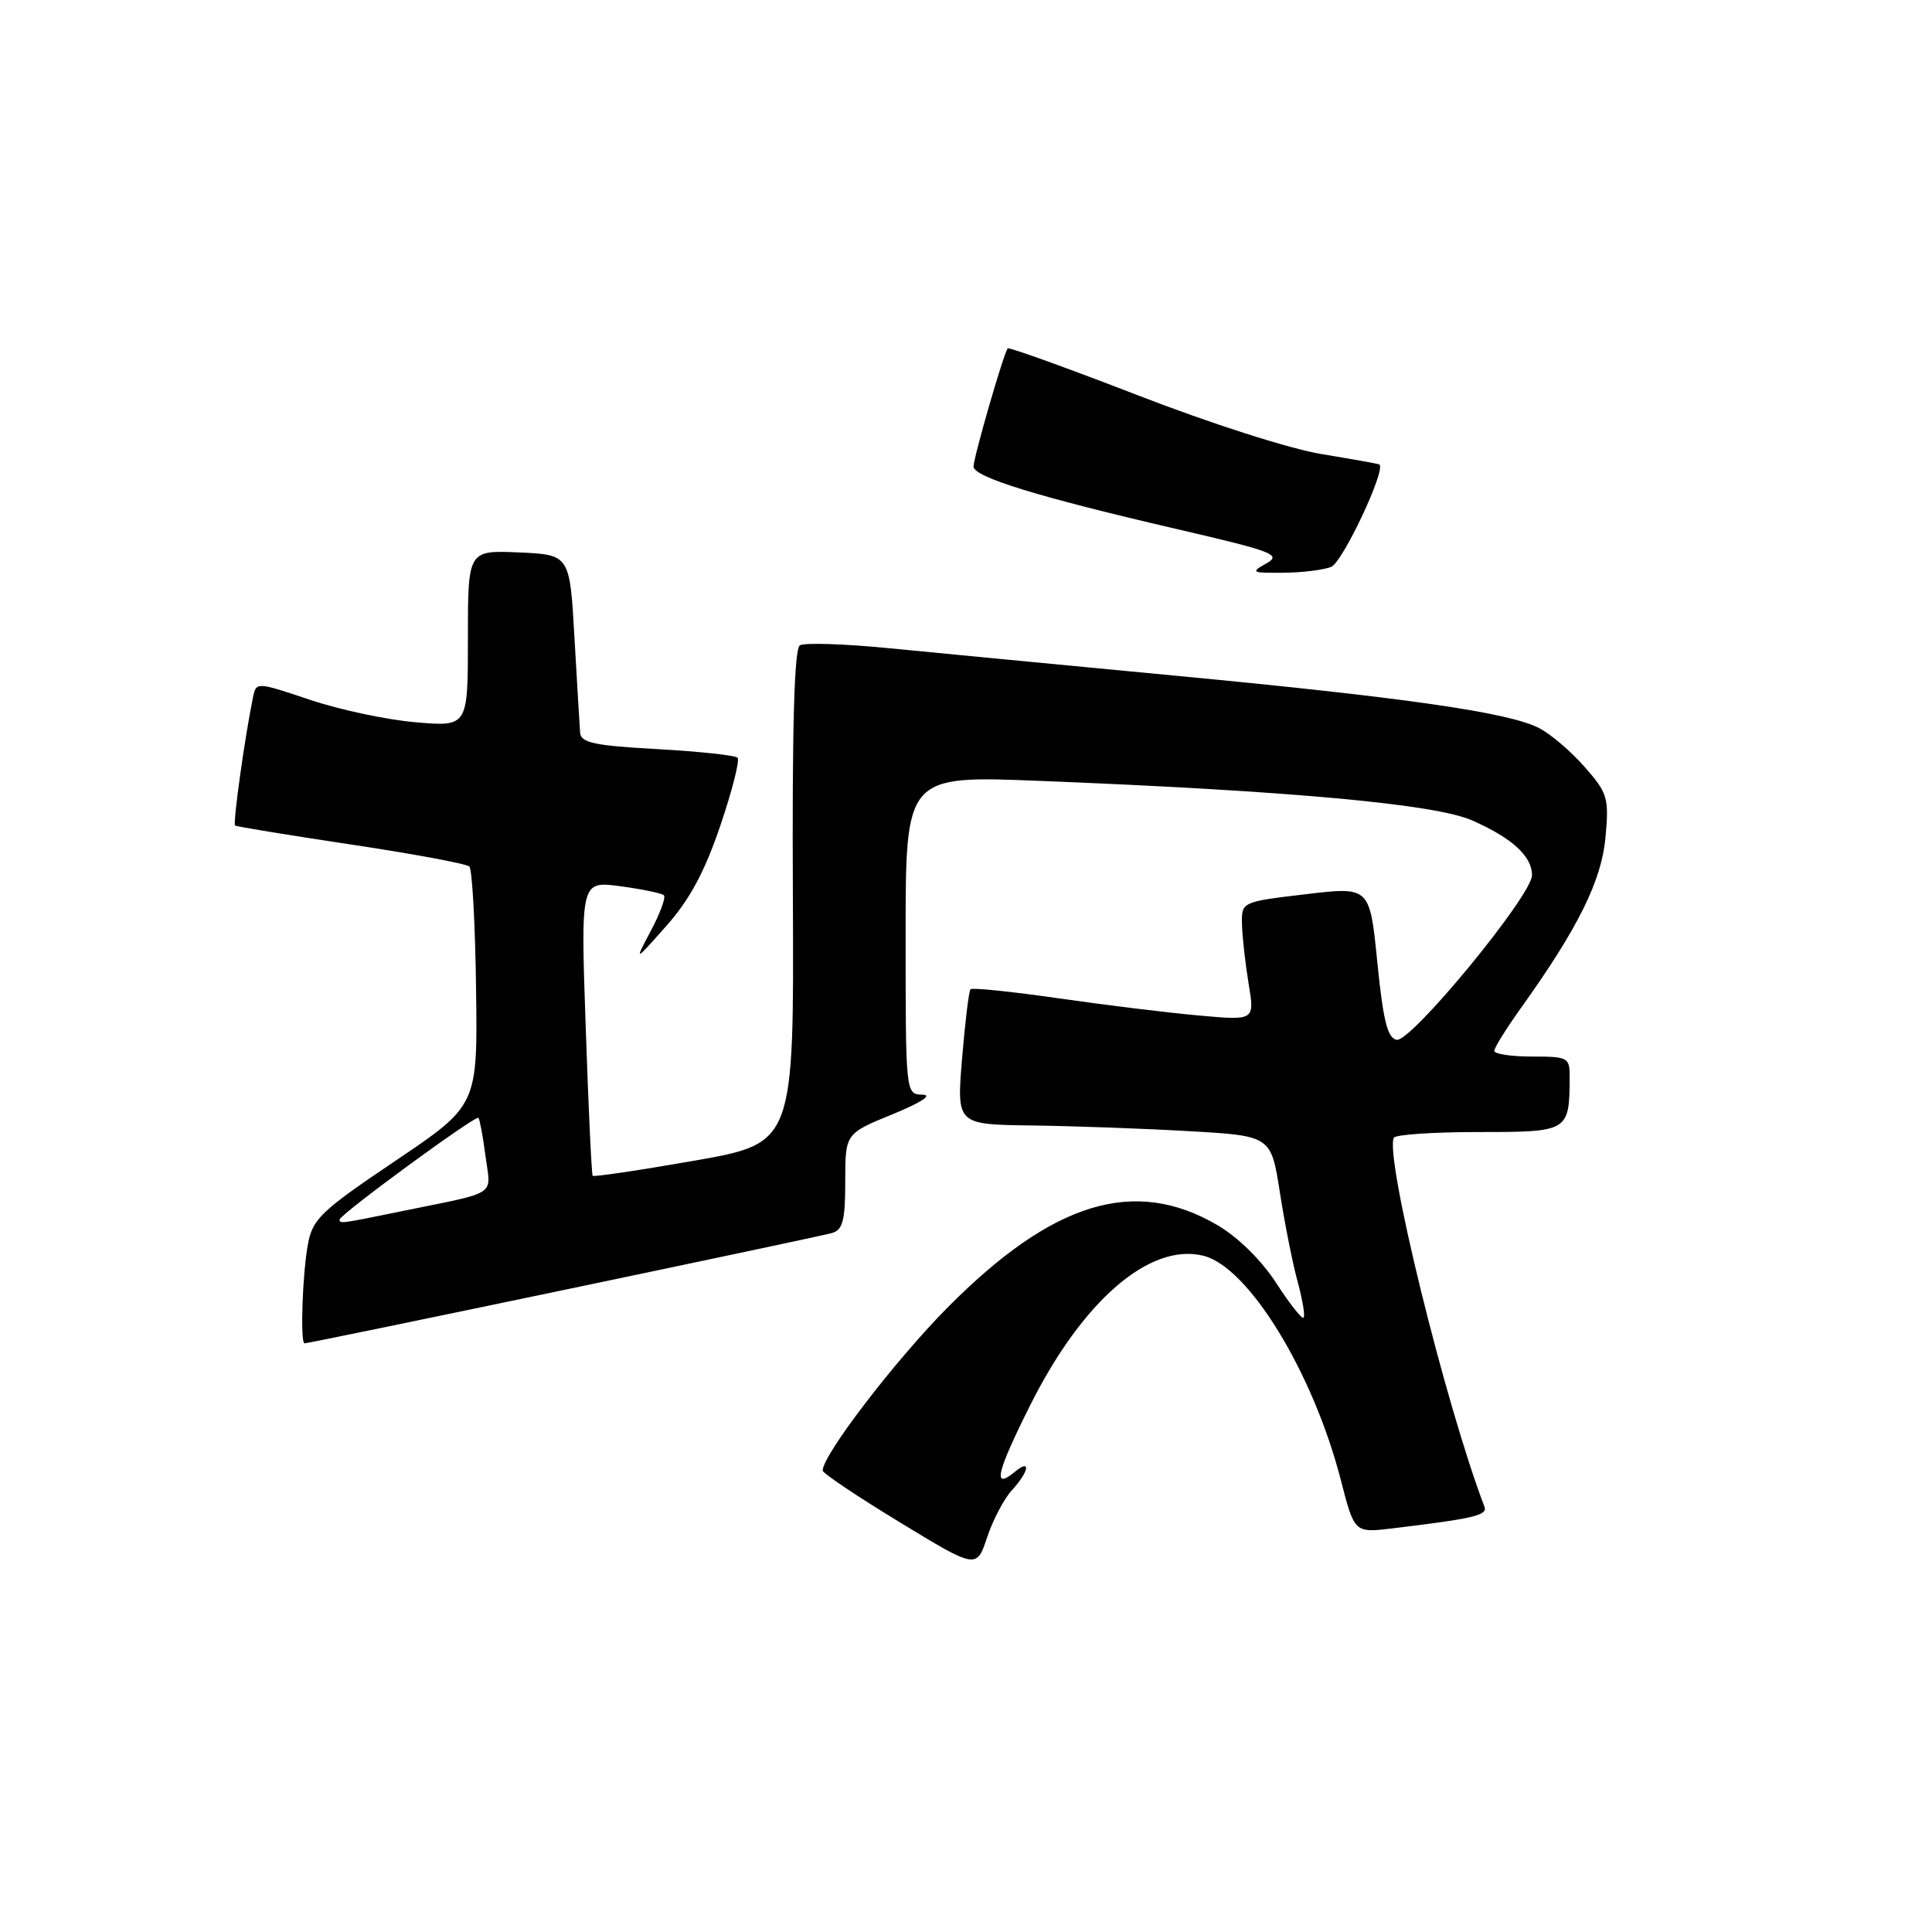 <?xml version="1.0" encoding="UTF-8" standalone="no"?>
<!DOCTYPE svg PUBLIC "-//W3C//DTD SVG 1.1//EN" "http://www.w3.org/Graphics/SVG/1.1/DTD/svg11.dtd" >
<svg xmlns="http://www.w3.org/2000/svg" xmlns:xlink="http://www.w3.org/1999/xlink" version="1.1" viewBox="0 0 256 256">
 <g >
 <path fill="currentColor"
d=" M 134.10 197.44 C 136.37 194.97 136.64 193.22 134.48 195.02 C 131.48 197.50 132.02 195.16 136.50 186.21 C 143.46 172.31 152.38 164.62 159.48 166.40 C 165.46 167.91 173.99 181.85 177.67 196.12 C 179.47 203.12 179.47 203.12 184.49 202.52 C 195.28 201.22 197.13 200.79 196.70 199.65 C 191.53 186.13 183.41 153.05 184.70 150.75 C 184.93 150.34 189.99 150.00 195.94 150.00 C 207.87 150.00 207.95 149.95 207.99 142.75 C 208.00 140.11 207.79 140.00 203.00 140.00 C 200.25 140.00 198.00 139.66 198.00 139.25 C 198.00 138.83 199.61 136.25 201.58 133.50 C 209.11 122.97 212.22 116.70 212.74 110.92 C 213.21 105.72 213.03 105.10 209.97 101.62 C 208.18 99.57 205.46 97.25 203.93 96.47 C 199.93 94.40 186.19 92.42 155.50 89.51 C 140.65 88.10 123.68 86.47 117.78 85.89 C 111.89 85.31 106.58 85.14 105.99 85.51 C 105.24 85.97 104.95 96.35 105.06 118.83 C 105.21 151.48 105.21 151.48 91.99 153.80 C 84.72 155.07 78.66 155.97 78.53 155.80 C 78.39 155.64 77.97 146.78 77.61 136.12 C 76.94 116.73 76.94 116.73 82.20 117.43 C 85.10 117.82 87.69 118.36 87.97 118.63 C 88.25 118.91 87.47 121.02 86.25 123.32 C 84.03 127.50 84.03 127.50 88.30 122.68 C 91.39 119.20 93.37 115.52 95.44 109.42 C 97.02 104.77 98.05 100.71 97.73 100.40 C 97.41 100.08 92.62 99.57 87.08 99.26 C 78.80 98.81 76.98 98.42 76.87 97.10 C 76.80 96.22 76.47 90.55 76.12 84.50 C 75.50 73.50 75.50 73.50 68.75 73.20 C 62.00 72.91 62.00 72.91 62.00 84.60 C 62.00 96.29 62.00 96.29 55.14 95.71 C 51.36 95.40 45.05 94.06 41.11 92.74 C 33.95 90.34 33.95 90.34 33.52 92.42 C 32.45 97.59 30.83 109.16 31.15 109.39 C 31.34 109.53 38.25 110.66 46.50 111.90 C 54.75 113.14 61.81 114.45 62.19 114.82 C 62.57 115.20 62.97 122.47 63.08 130.99 C 63.29 146.47 63.29 146.47 52.40 153.81 C 42.56 160.43 41.43 161.51 40.81 164.82 C 40.07 168.74 39.76 178.00 40.36 178.00 C 41.08 178.00 108.54 163.89 110.25 163.38 C 111.68 162.96 112.00 161.70 112.00 156.54 C 112.00 150.21 112.00 150.21 118.25 147.65 C 122.04 146.10 123.61 145.08 122.25 145.05 C 120.00 145.00 120.00 145.00 120.00 123.88 C 120.00 102.76 120.00 102.76 137.75 103.47 C 170.99 104.79 190.20 106.55 195.07 108.71 C 200.37 111.05 203.00 113.46 203.00 115.97 C 203.00 118.64 186.96 138.14 185.06 137.78 C 183.85 137.55 183.27 135.20 182.50 127.48 C 181.50 117.48 181.50 117.48 173.00 118.49 C 164.50 119.50 164.50 119.50 164.57 122.50 C 164.61 124.15 165.01 127.69 165.45 130.36 C 166.26 135.23 166.26 135.23 158.88 134.56 C 154.82 134.20 146.44 133.17 140.25 132.28 C 134.06 131.39 128.82 130.85 128.60 131.08 C 128.38 131.31 127.88 135.44 127.48 140.25 C 126.76 149.00 126.76 149.00 136.63 149.13 C 142.06 149.20 151.43 149.53 157.46 149.88 C 168.42 150.50 168.42 150.50 169.59 158.00 C 170.23 162.12 171.29 167.46 171.95 169.85 C 172.60 172.24 172.95 174.38 172.73 174.60 C 172.51 174.82 170.88 172.75 169.10 170.00 C 167.15 166.99 164.05 163.94 161.32 162.34 C 150.33 155.90 139.48 159.21 125.55 173.26 C 118.57 180.31 108.99 192.82 109.01 194.86 C 109.01 195.21 113.60 198.29 119.21 201.70 C 129.40 207.90 129.40 207.90 130.80 203.70 C 131.57 201.39 133.05 198.57 134.10 197.44 Z  M 176.38 75.12 C 177.91 74.52 183.74 62.11 182.76 61.54 C 182.62 61.45 179.18 60.84 175.13 60.17 C 170.95 59.49 160.42 56.12 150.80 52.39 C 141.47 48.78 133.70 45.98 133.53 46.16 C 133.02 46.70 129.00 60.60 129.00 61.82 C 129.00 63.21 137.55 65.84 155.79 70.07 C 168.73 73.07 169.87 73.50 167.79 74.66 C 165.67 75.84 165.83 75.93 170.00 75.89 C 172.47 75.88 175.34 75.53 176.38 75.12 Z  M 45.00 161.60 C 45.00 160.94 63.05 147.71 63.40 148.12 C 63.57 148.33 64.00 150.63 64.34 153.24 C 65.04 158.59 66.19 157.84 53.18 160.50 C 45.11 162.16 45.00 162.17 45.00 161.60 Z "/>
</g>
</svg>